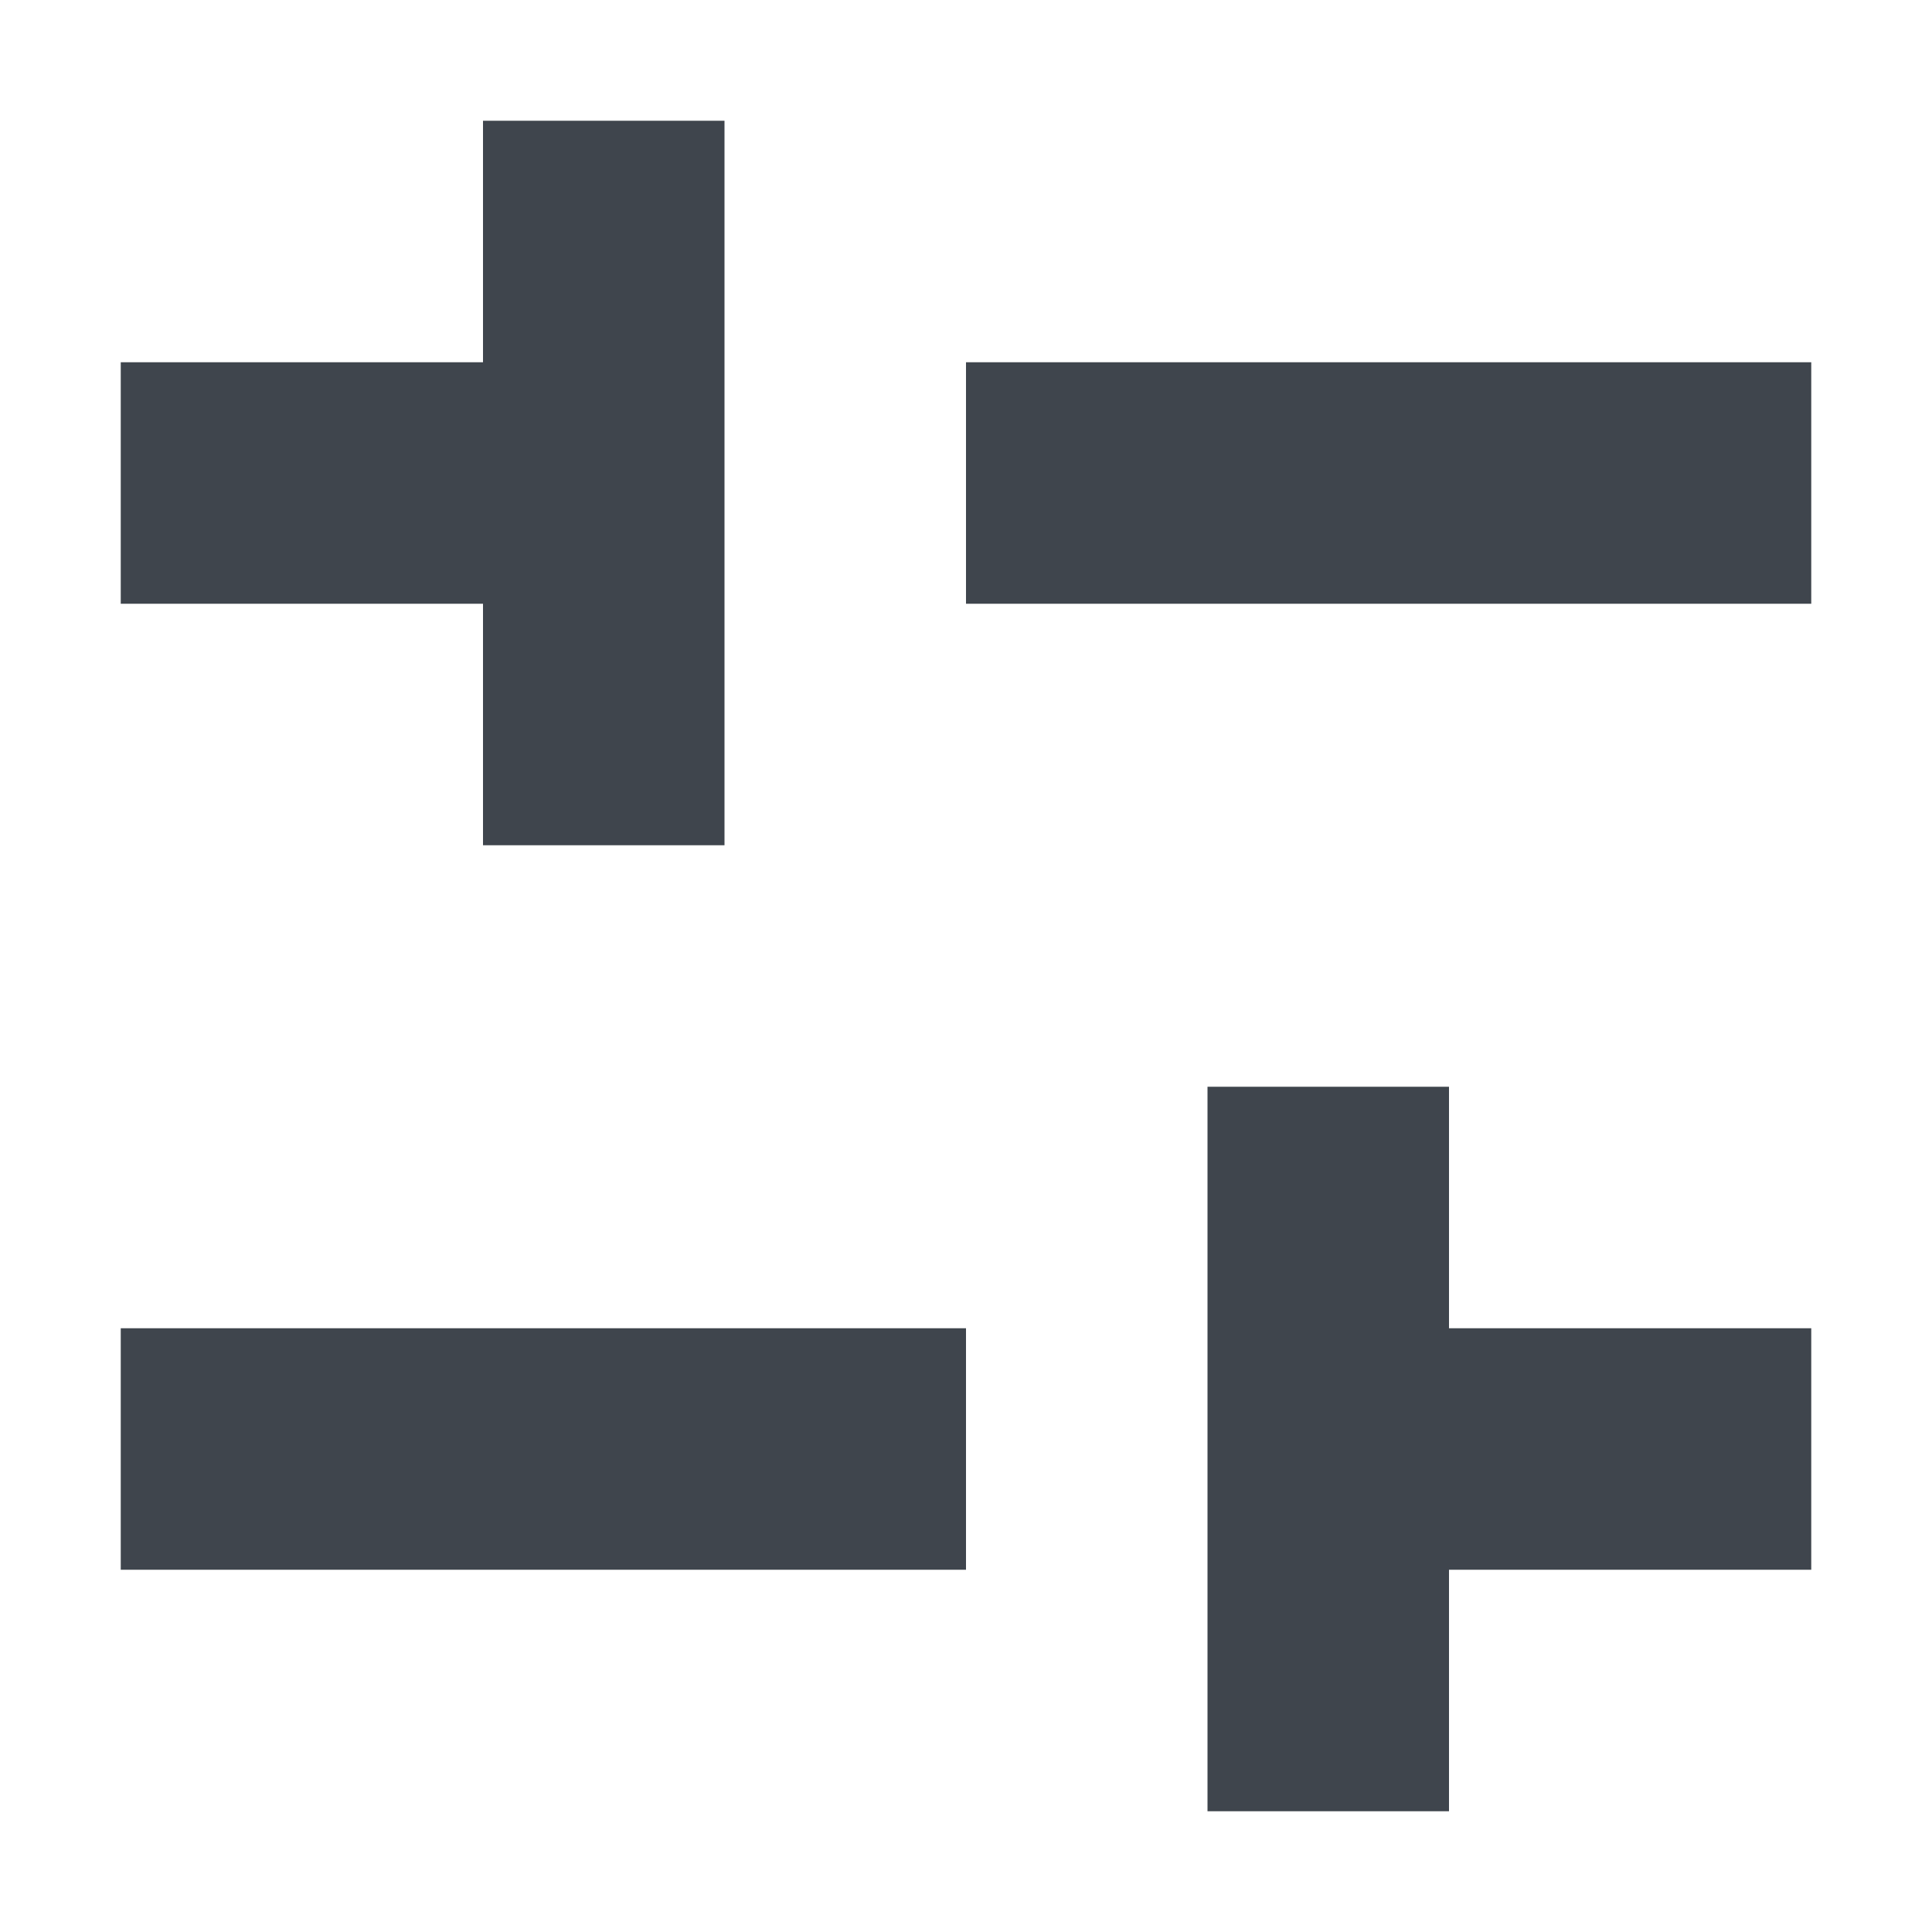 <?xml version="1.0" encoding="UTF-8"?>
<svg width="16px" height="16px" viewBox="0 0 16 16" version="1.1" xmlns="http://www.w3.org/2000/svg" xmlns:xlink="http://www.w3.org/1999/xlink">
    <!-- Generator: Sketch 57.1 (83088) - https://sketch.com -->
    <title>software-updates-active-outline-16</title>
    <desc>Created with Sketch.</desc>
    <g id="software-updates-active-outline-16" stroke="none" stroke-width="1" fill="none" fill-rule="evenodd">
        <g id="LUI-icon-pd-tuner-solid-16---disabled">
            <rect id="Rectangle" x="0" y="0" width="16" height="16"></rect>
            <path d="M15,5 L8,5 L8,3 L15,3 L15,5 Z M1,5 L4,5 L4,7 L6,7 L6,1 L4,1 L4,3 L1,3 L1,5 Z M15,11 L12,11 L12,9 L10,9 L10,15 L12,15 L12,13 L15,13 L15,11 Z M1,13 L8,13 L8,11 L1,11 L1,13 Z" id="Shape" fill="#3F454D" fill-rule="nonzero"></path>
        </g>
    </g>
</svg>